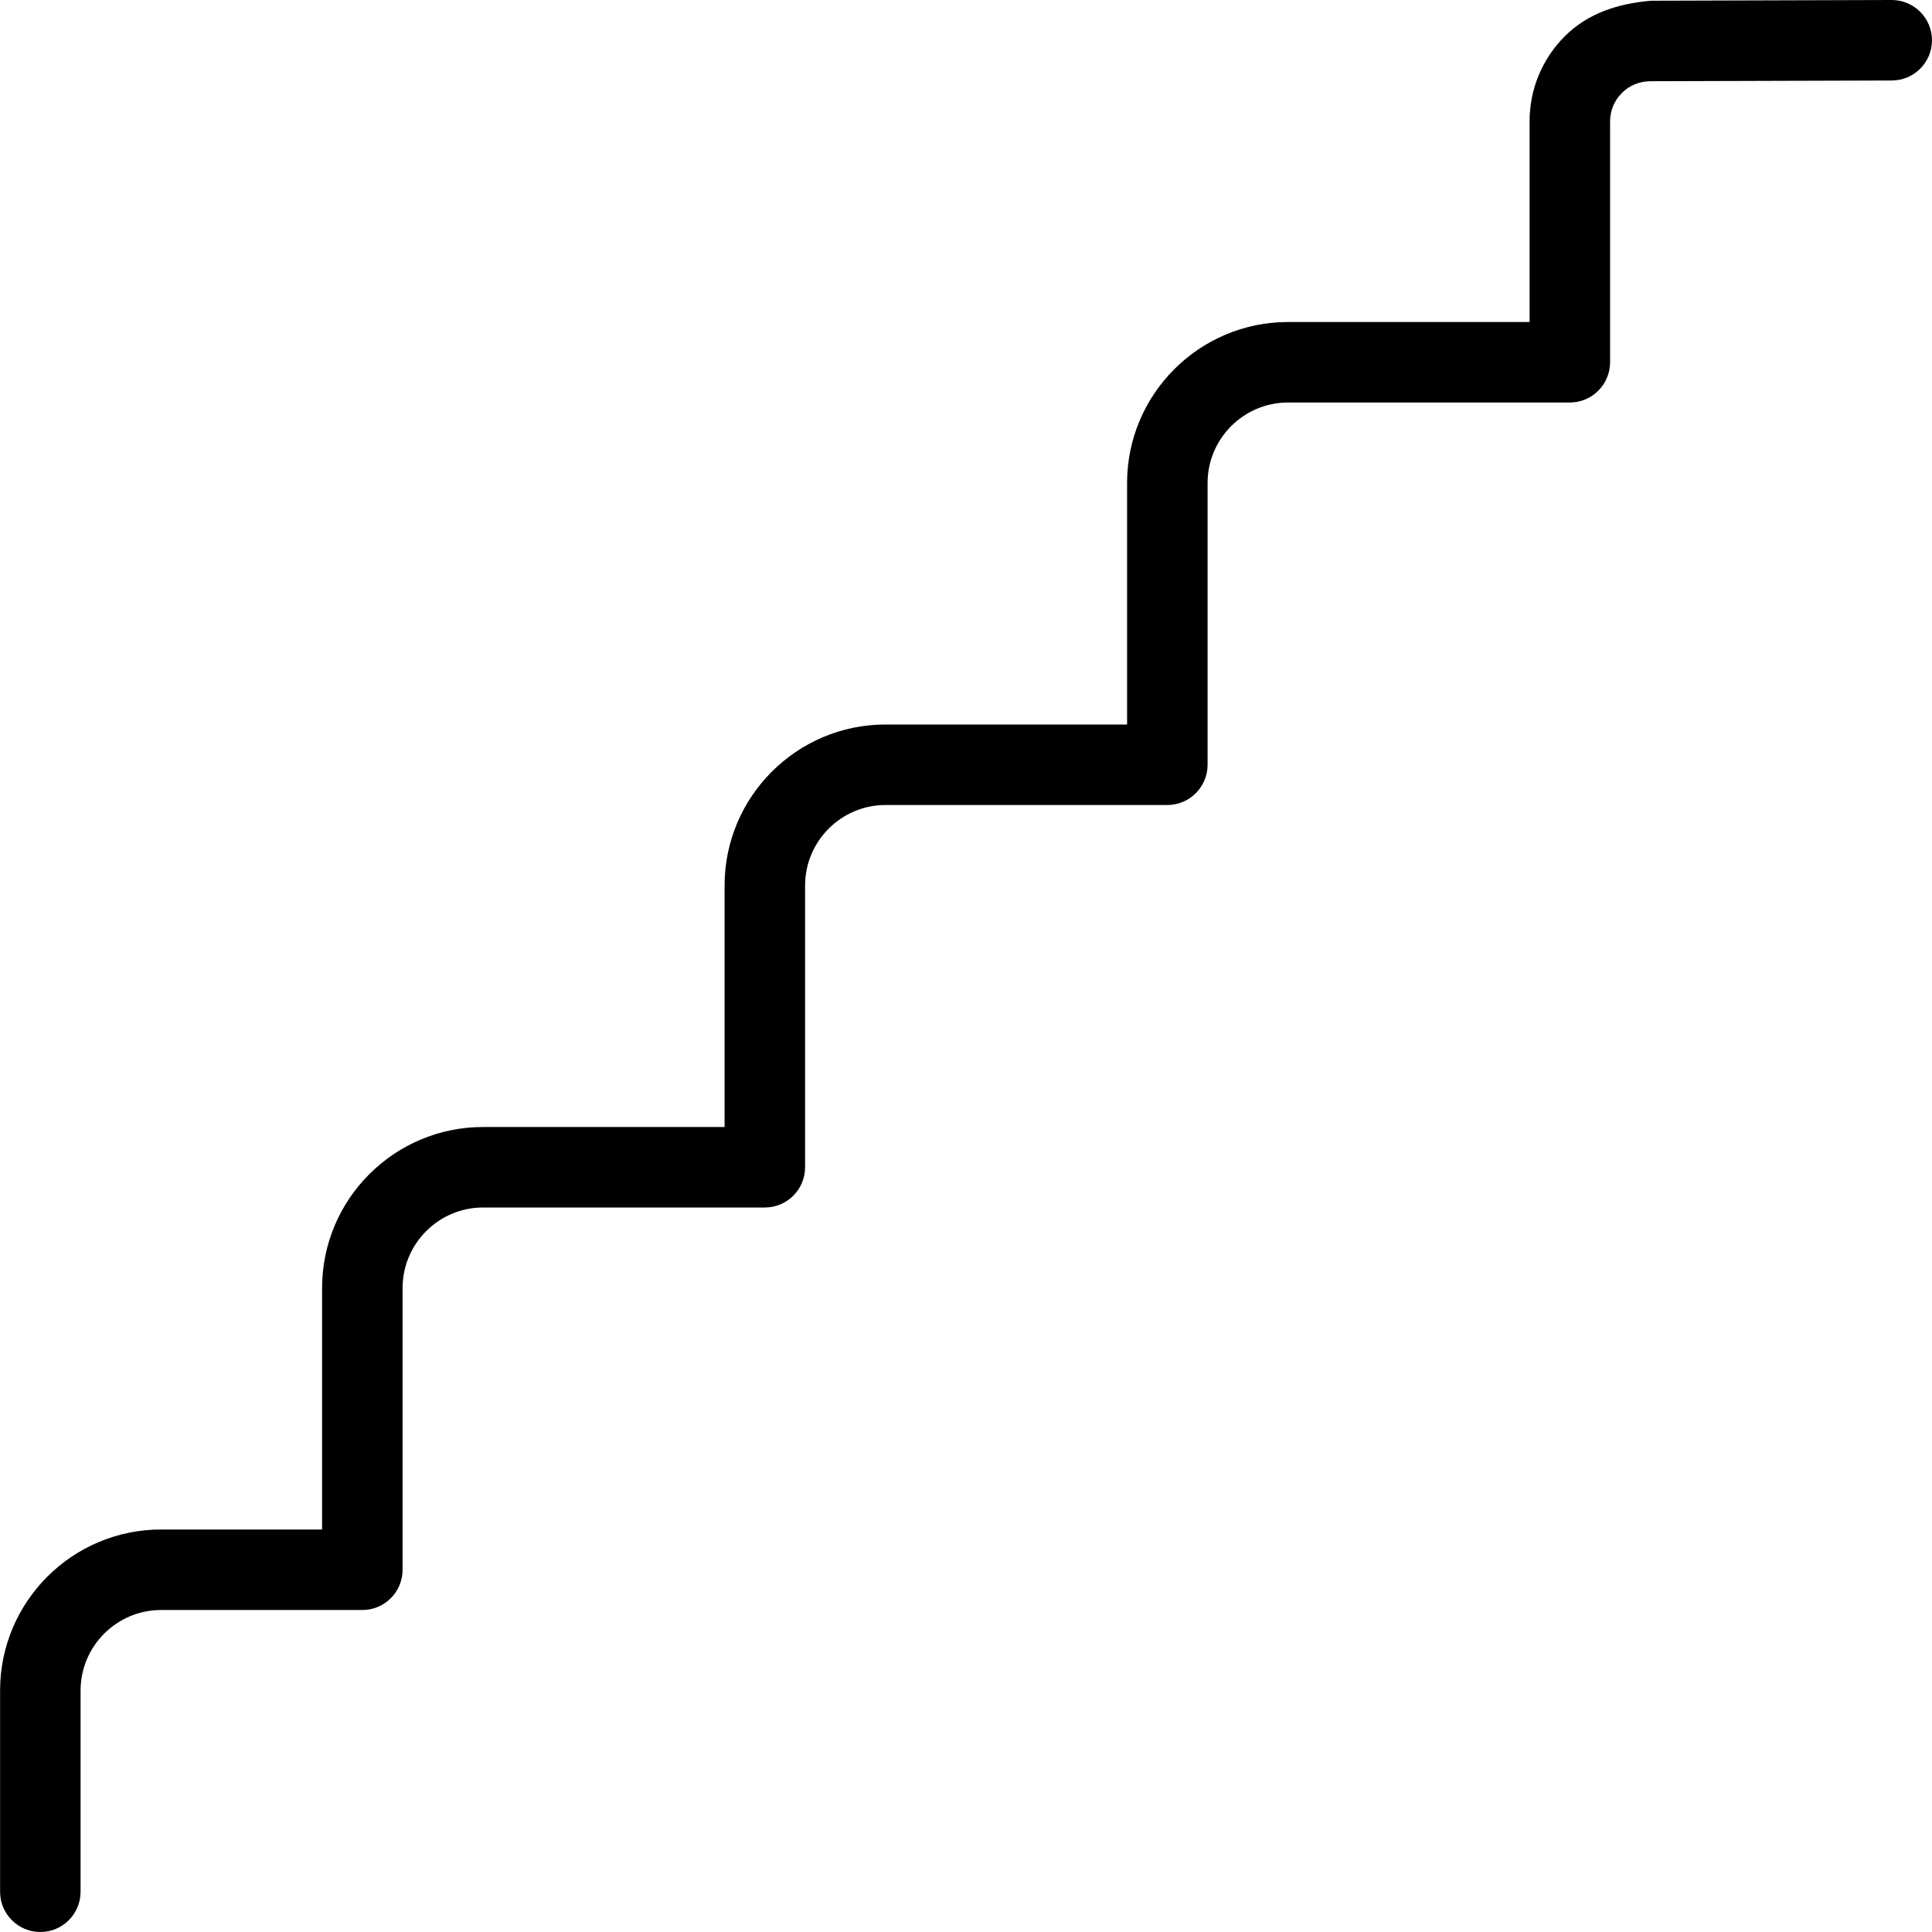 <?xml version="1.0" encoding="UTF-8"?>
<svg xmlns="http://www.w3.org/2000/svg" id="Layer_1" data-name="Layer 1" viewBox="0 0 24 24">
  <path d="m24,.499c0,.276-.223.5-.498.501l-2.991.009h-.005c-.139,0-.264.051-.357.145-.096.094-.148.221-.148.355v2.991c0,.276-.224.5-.5.5h-3.5c-.552,0-1,.449-1,1v3.5c0,.276-.224.5-.5.5h-3.5c-.551,0-1,.449-1,1v3.5c0,.276-.224.5-.5.5h-3.5c-.551,0-1,.449-1,1v3.5c0,.276-.224.5-.5.5h-2.5c-.551,0-1,.449-1,1v2.5c0,.276-.224.5-.5.5s-.5-.224-.5-.5v-2.5c0-1.103.897-2,2-2h2v-3c0-1.103.897-2,2-2h3v-3c0-1.103.897-2,2-2h3v-3c0-1.103.897-2,2-2h3V1.509c0-.403.157-.781.444-1.065.286-.283.662-.401,1.068-.435l2.985-.009h.002c.275,0,.499.223.5.499Z"/>
</svg>
